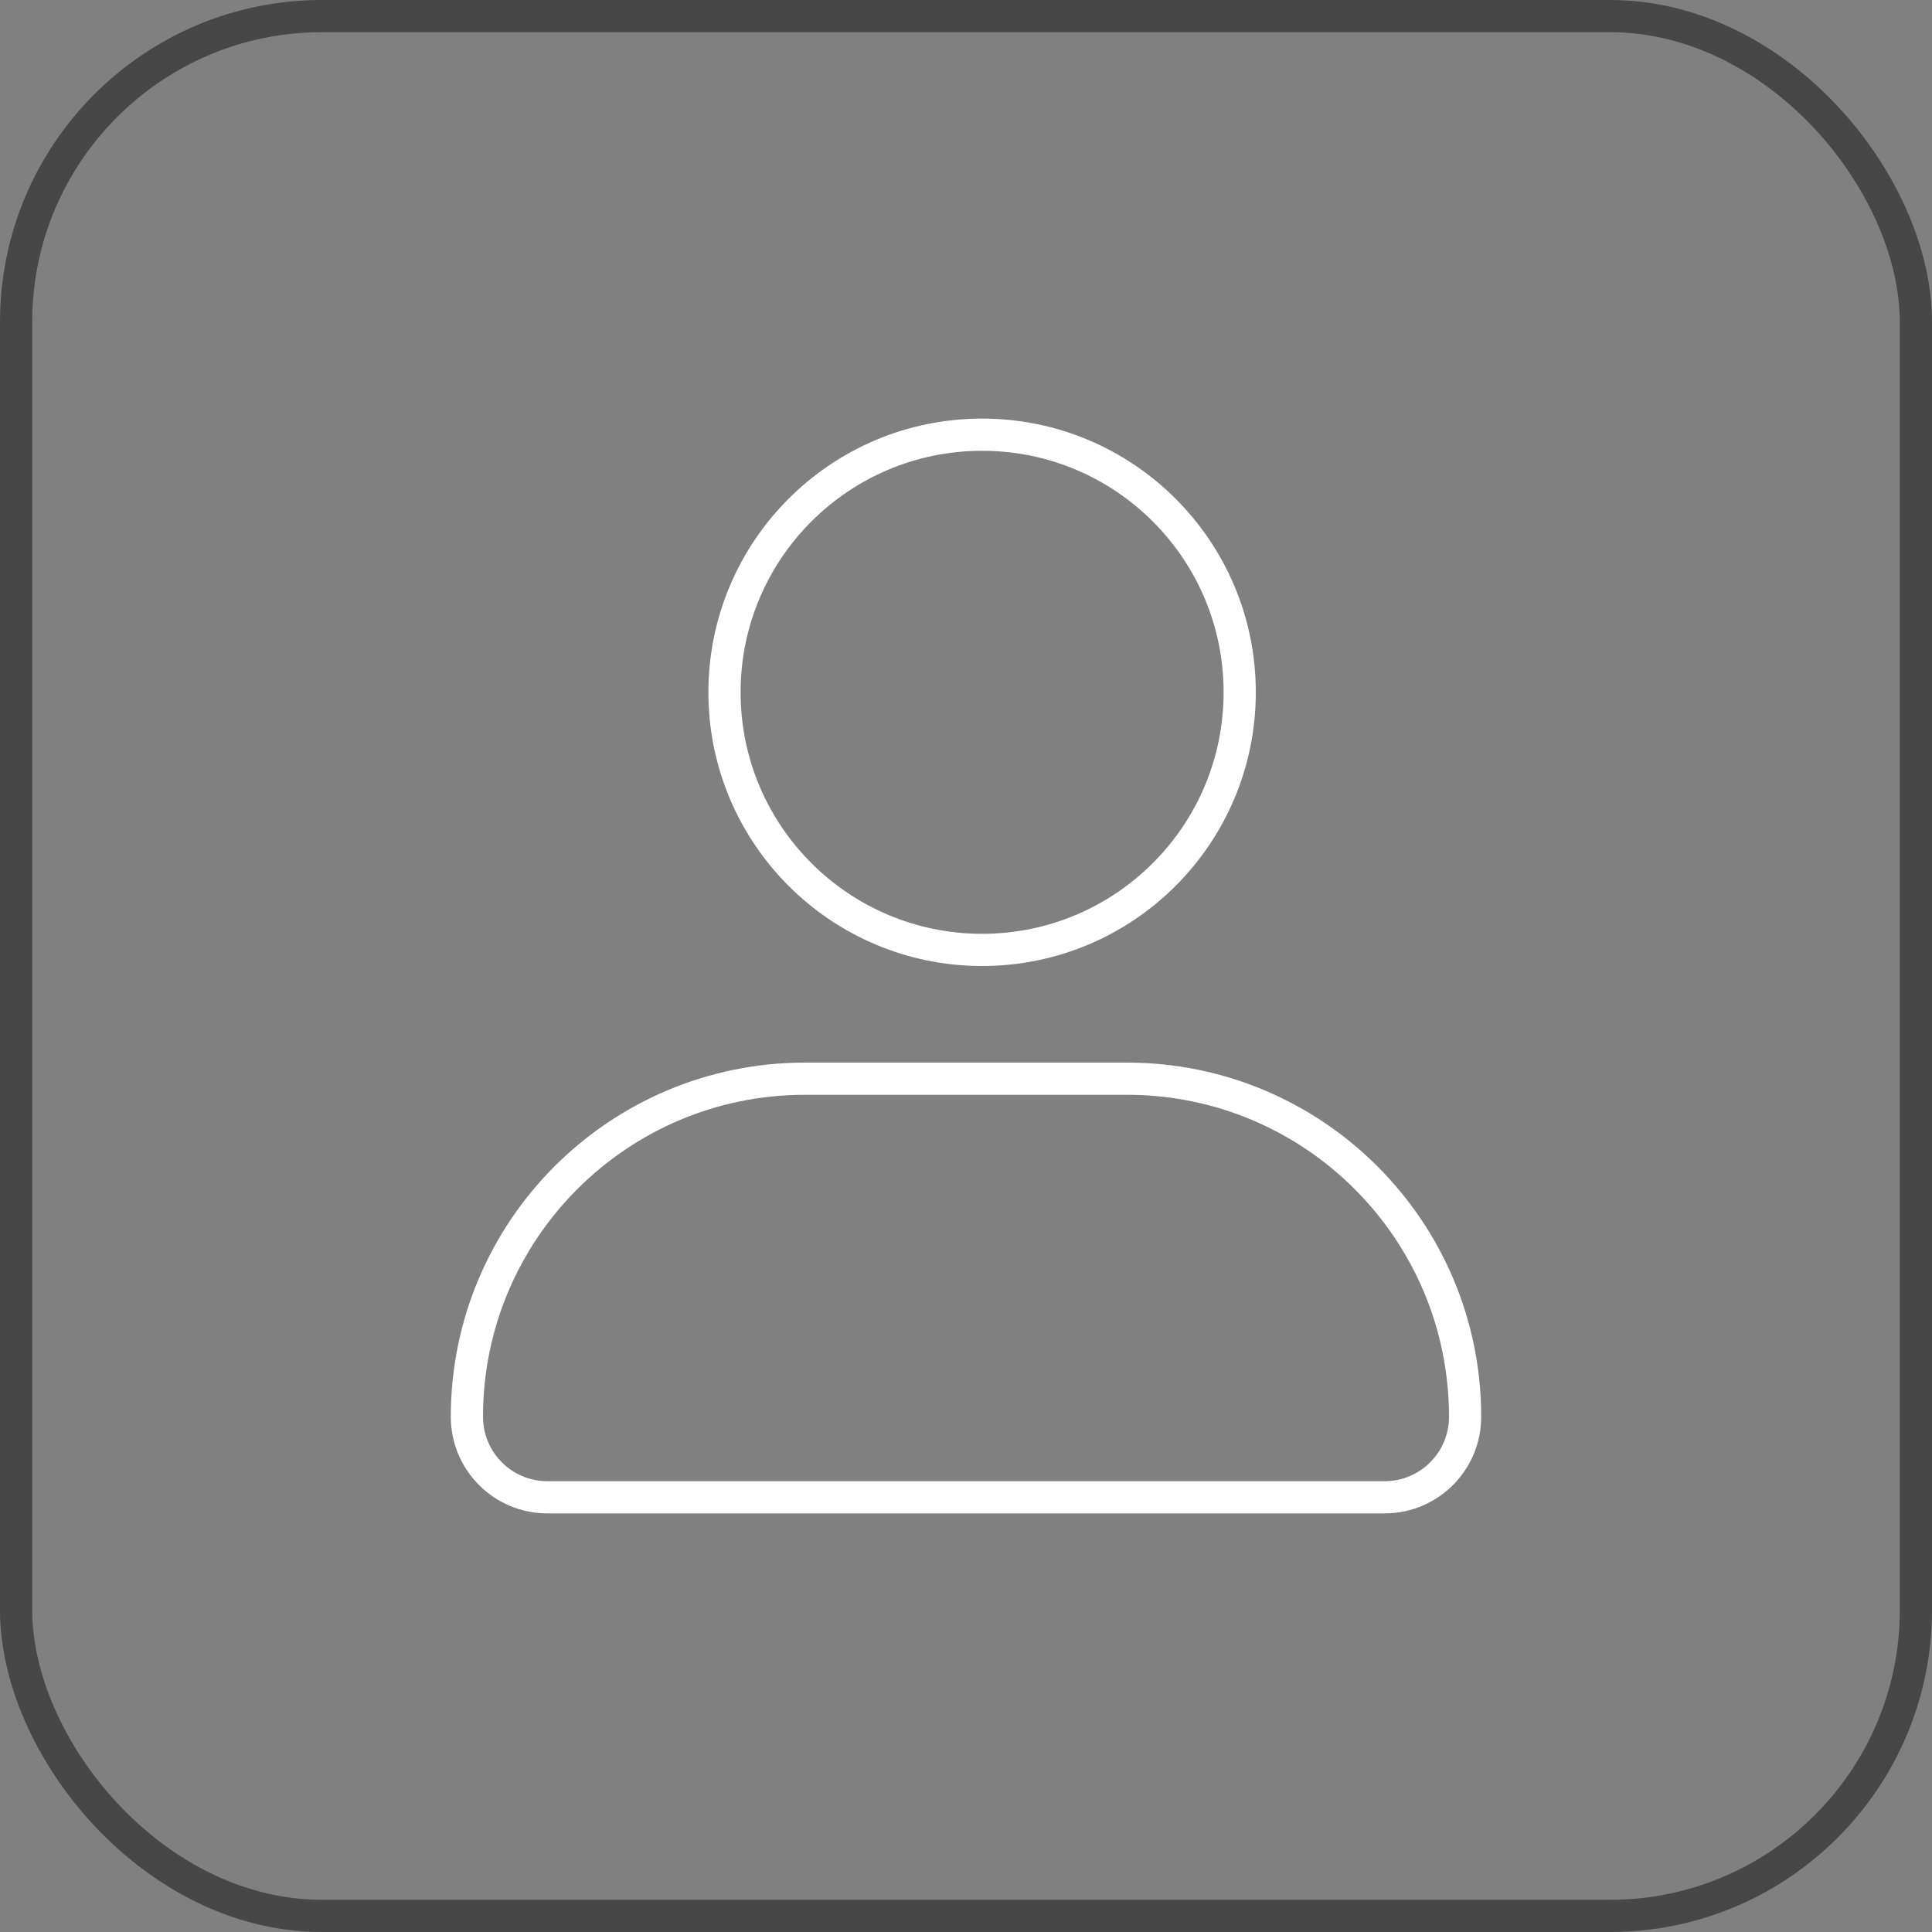 <svg width="60" height="60" viewBox="0 0 60 60" fill="none" xmlns="http://www.w3.org/2000/svg">
<rect x="0" y="0" width="60" height="60" fill="#808080" stroke="none"/>
<path d="M25 33.5C19.201 33.5 14.5 38.201 14.5 44C14.5 45.381 15.619 46.5 17 46.5H43C44.381 46.5 45.5 45.381 45.5 44C45.5 38.201 40.799 33.5 35 33.5H25Z" stroke="white"/>
<circle cx="30.5" cy="21.5" r="8" stroke="white"/>
<rect x="0.5" y="0.5" width="59" height="59" rx="9.5" stroke="#474747"/>
</svg>
